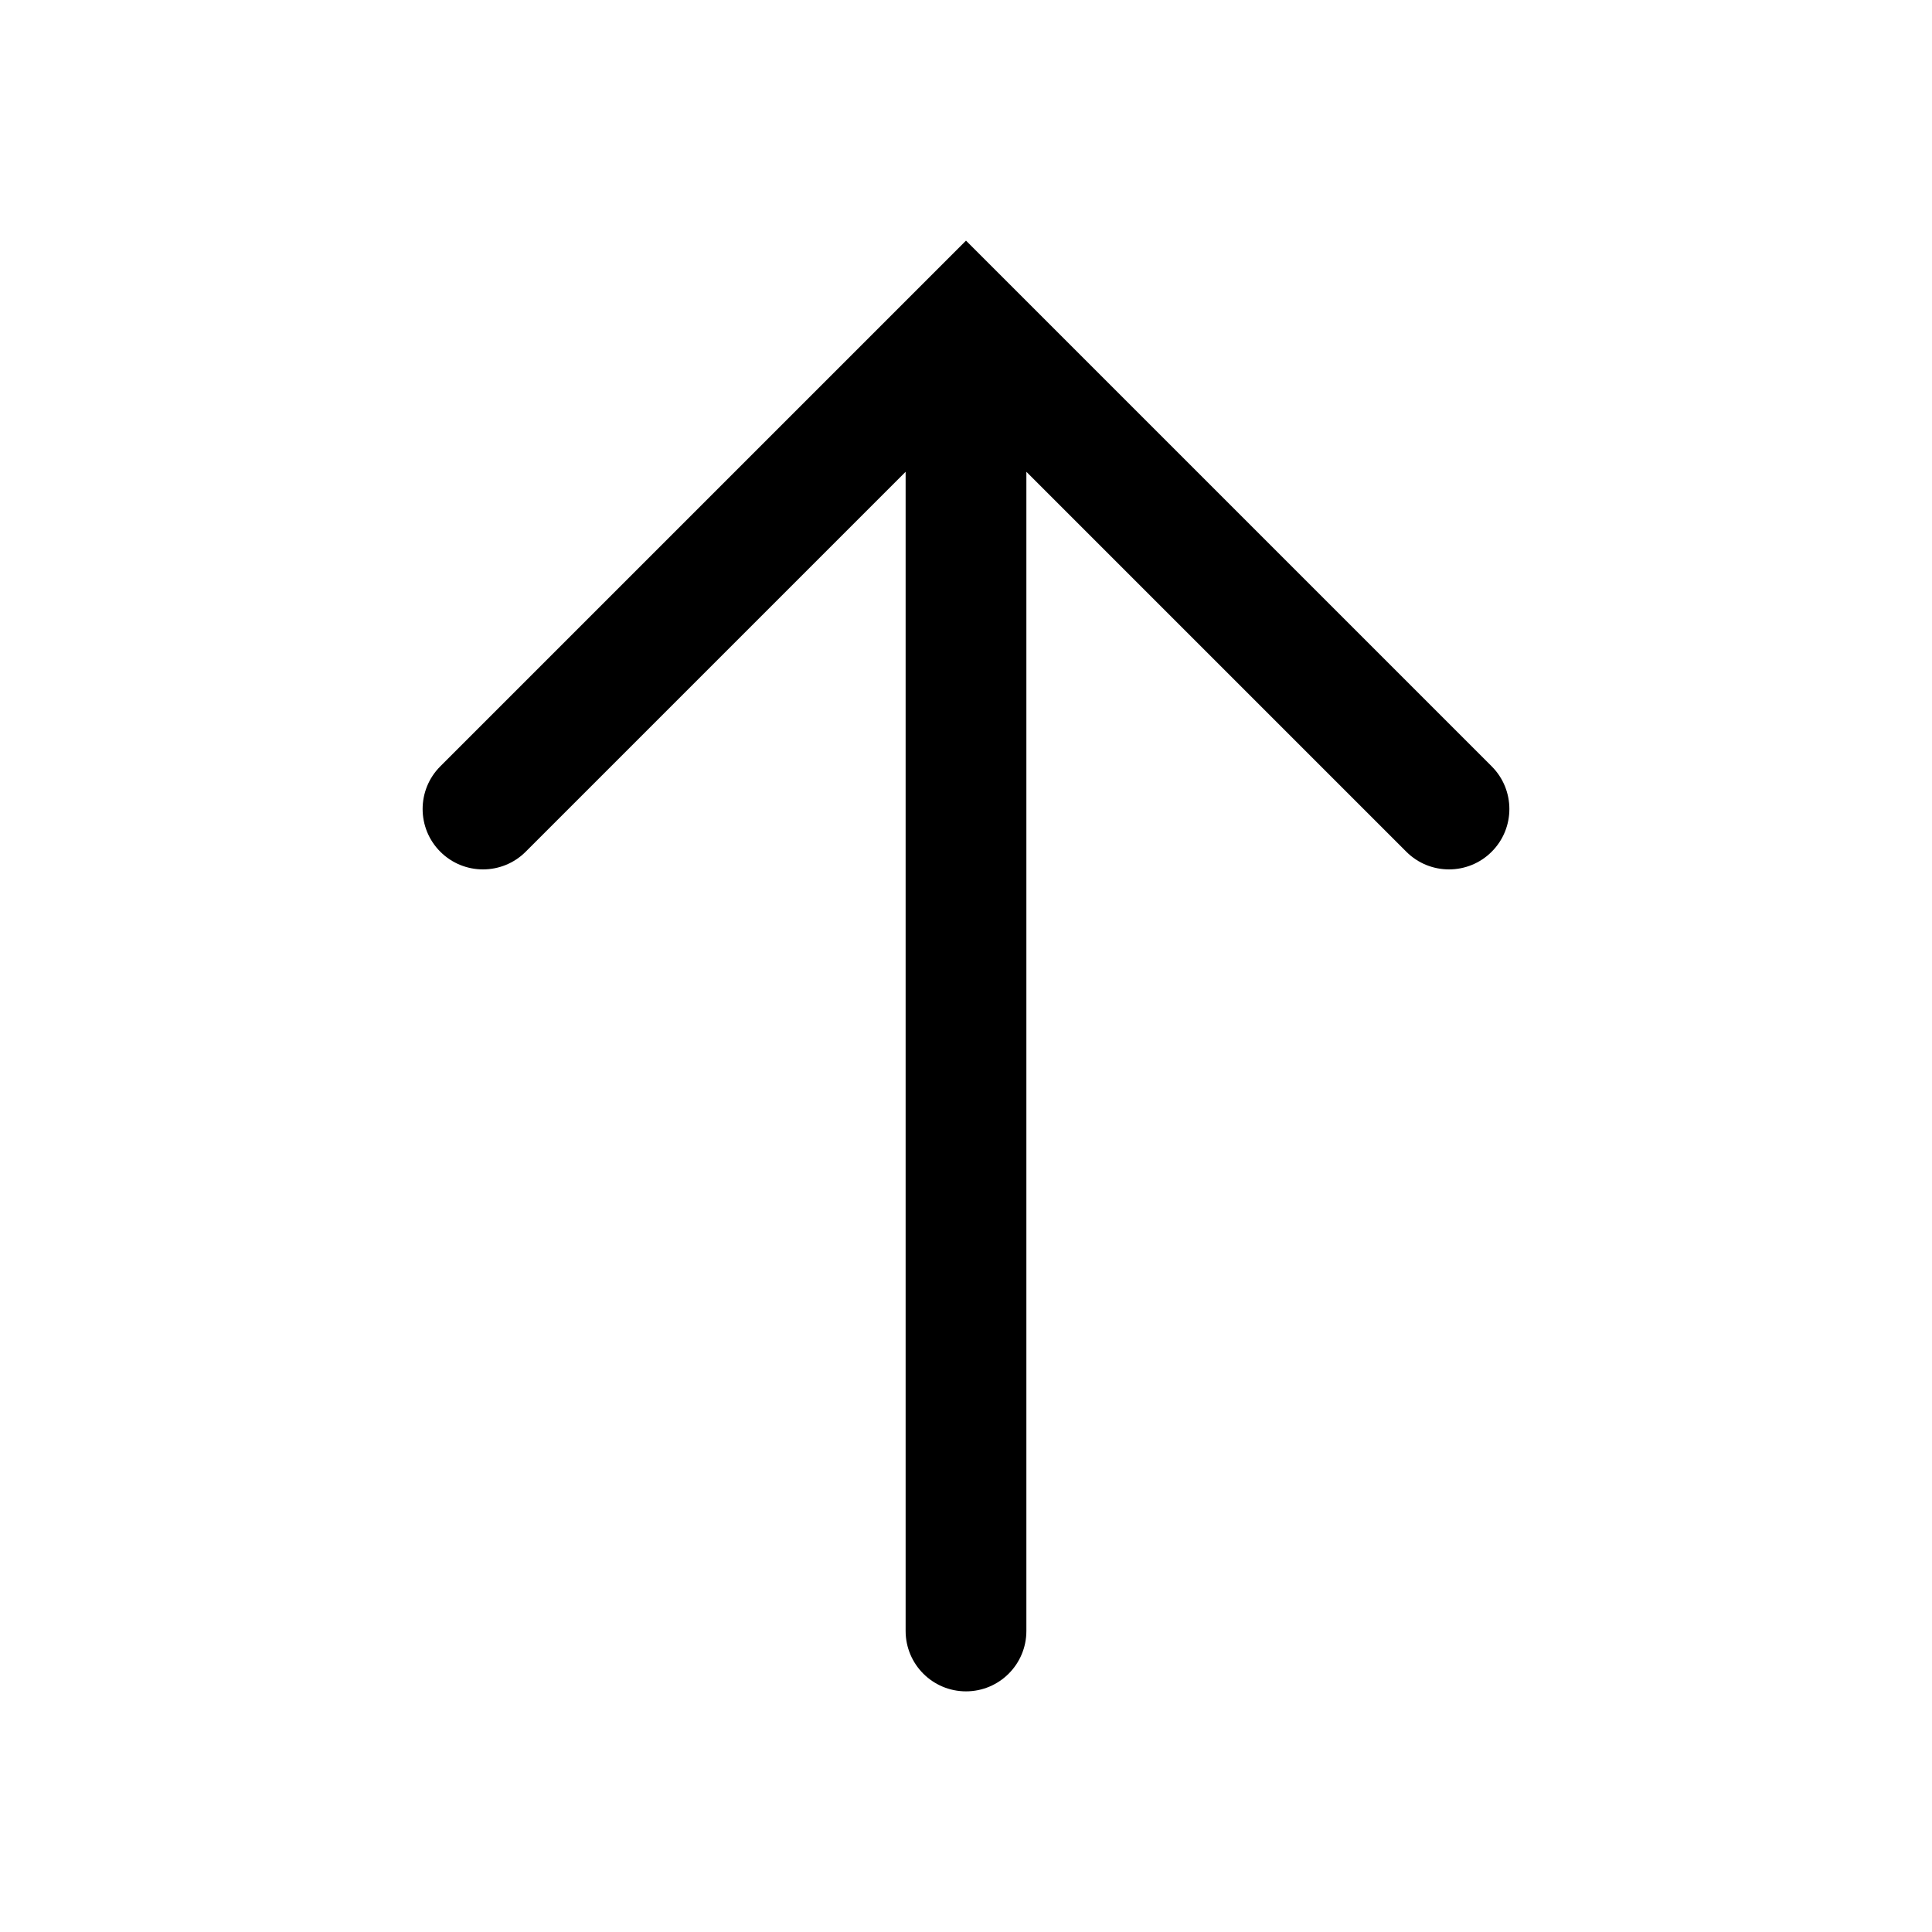 <svg xmlns="http://www.w3.org/2000/svg" width="1024px" height="1024px" viewBox="0 0 1024 1024">
  <path
    d="M 790.629 406.172 C 803.125 418.668 803.125 438.93 790.629 451.426 C 778.133 463.926 757.867 463.926 745.371 451.426 L 544 250.055 L 544 864.453 C 544 882.125 529.672 896.453 512 896.453 C 494.328 896.453 480 882.125 480 864.453 L 480 250.055 L 278.629 451.426 C 266.129 463.926 245.871 463.926 233.371 451.426 C 220.875 438.93 220.875 418.668 233.371 406.172 L 489.371 150.172 L 512 127.547 L 534.629 150.172 Z M 790.629 406.172 " />
</svg>